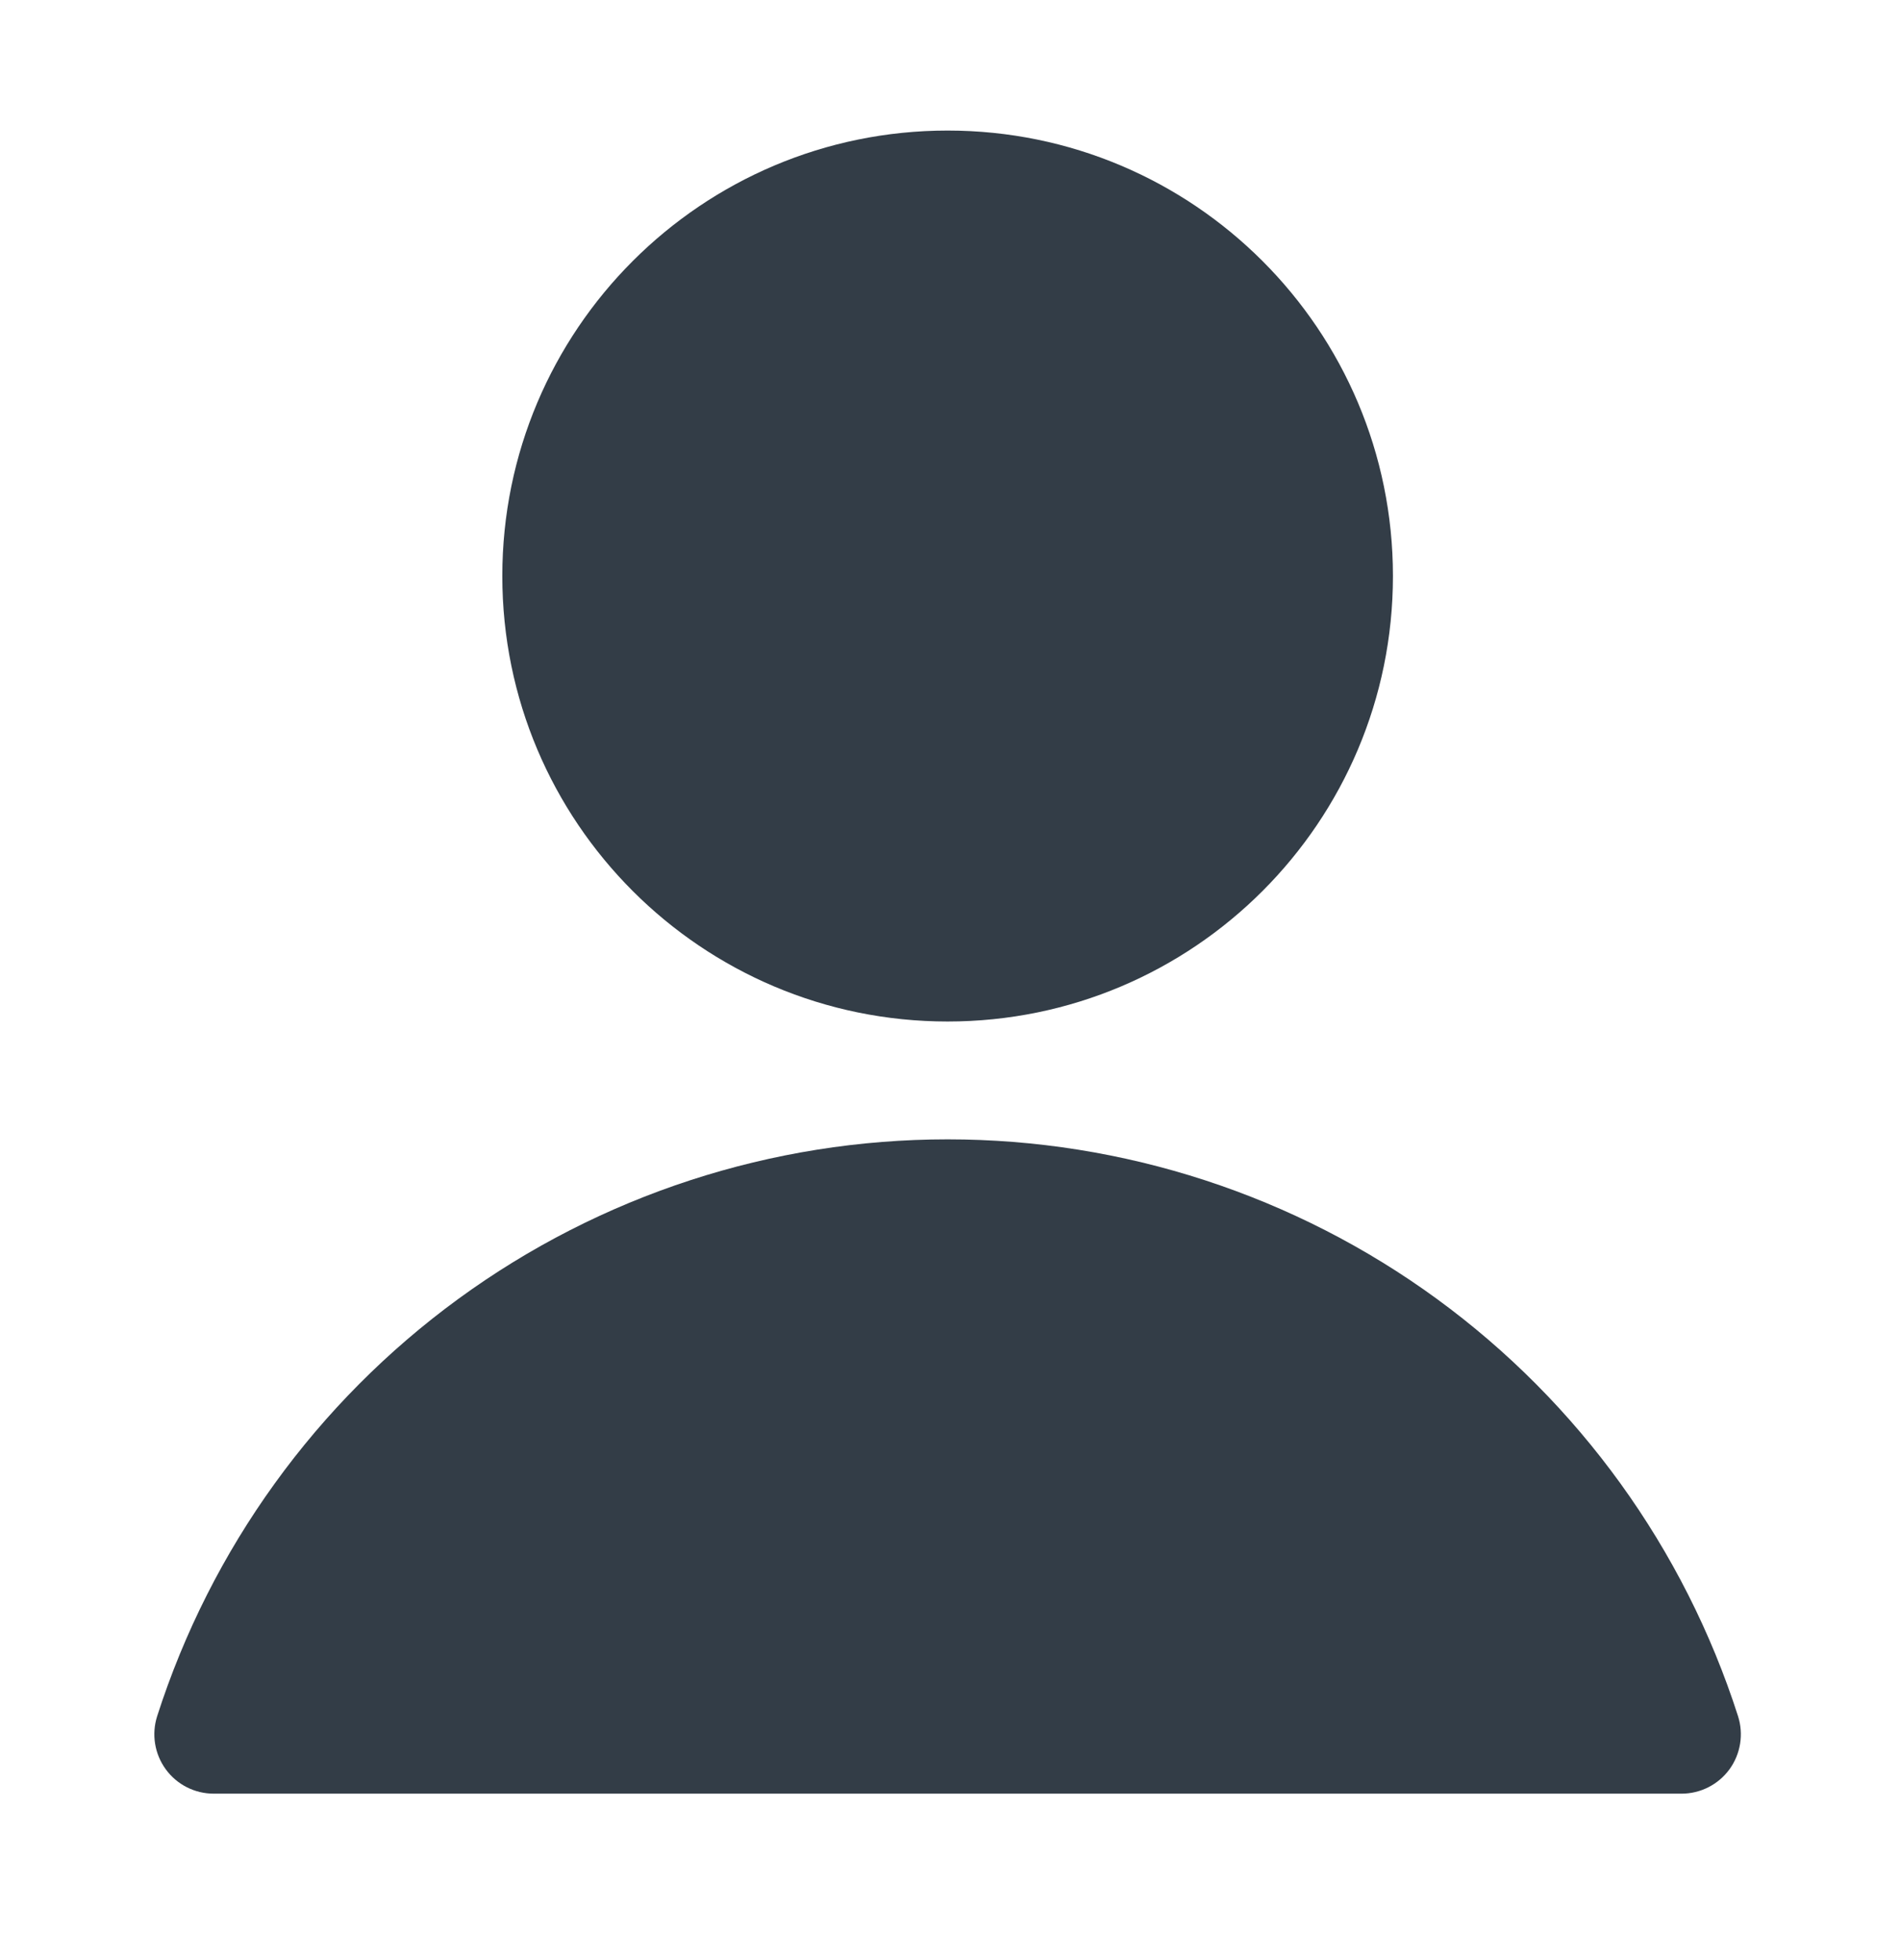 <svg width="32" height="33" viewBox="0 0 32 33" fill="none" xmlns="http://www.w3.org/2000/svg">
<path fill-rule="evenodd" clip-rule="evenodd" d="M8.46 9.698C8.46 5.556 11.818 2.198 15.96 2.198C20.102 2.198 23.46 5.556 23.46 9.698C23.46 13.84 20.102 17.198 15.96 17.198C11.818 17.198 8.46 13.84 8.46 9.698Z" fill="#333D47"/>
<path fill-rule="evenodd" clip-rule="evenodd" d="M7.721 21.867C10.113 20.122 12.998 19.182 15.96 19.182C18.921 19.182 21.806 20.122 24.198 21.867C26.591 23.613 28.367 26.073 29.272 28.893C29.369 29.197 29.316 29.529 29.128 29.788C28.939 30.046 28.639 30.198 28.32 30.198H3.6C3.28 30.198 2.98 30.046 2.792 29.788C2.603 29.529 2.55 29.197 2.647 28.893C3.552 26.073 5.328 23.613 7.721 21.867Z" fill="#333D47"/>
</svg>
